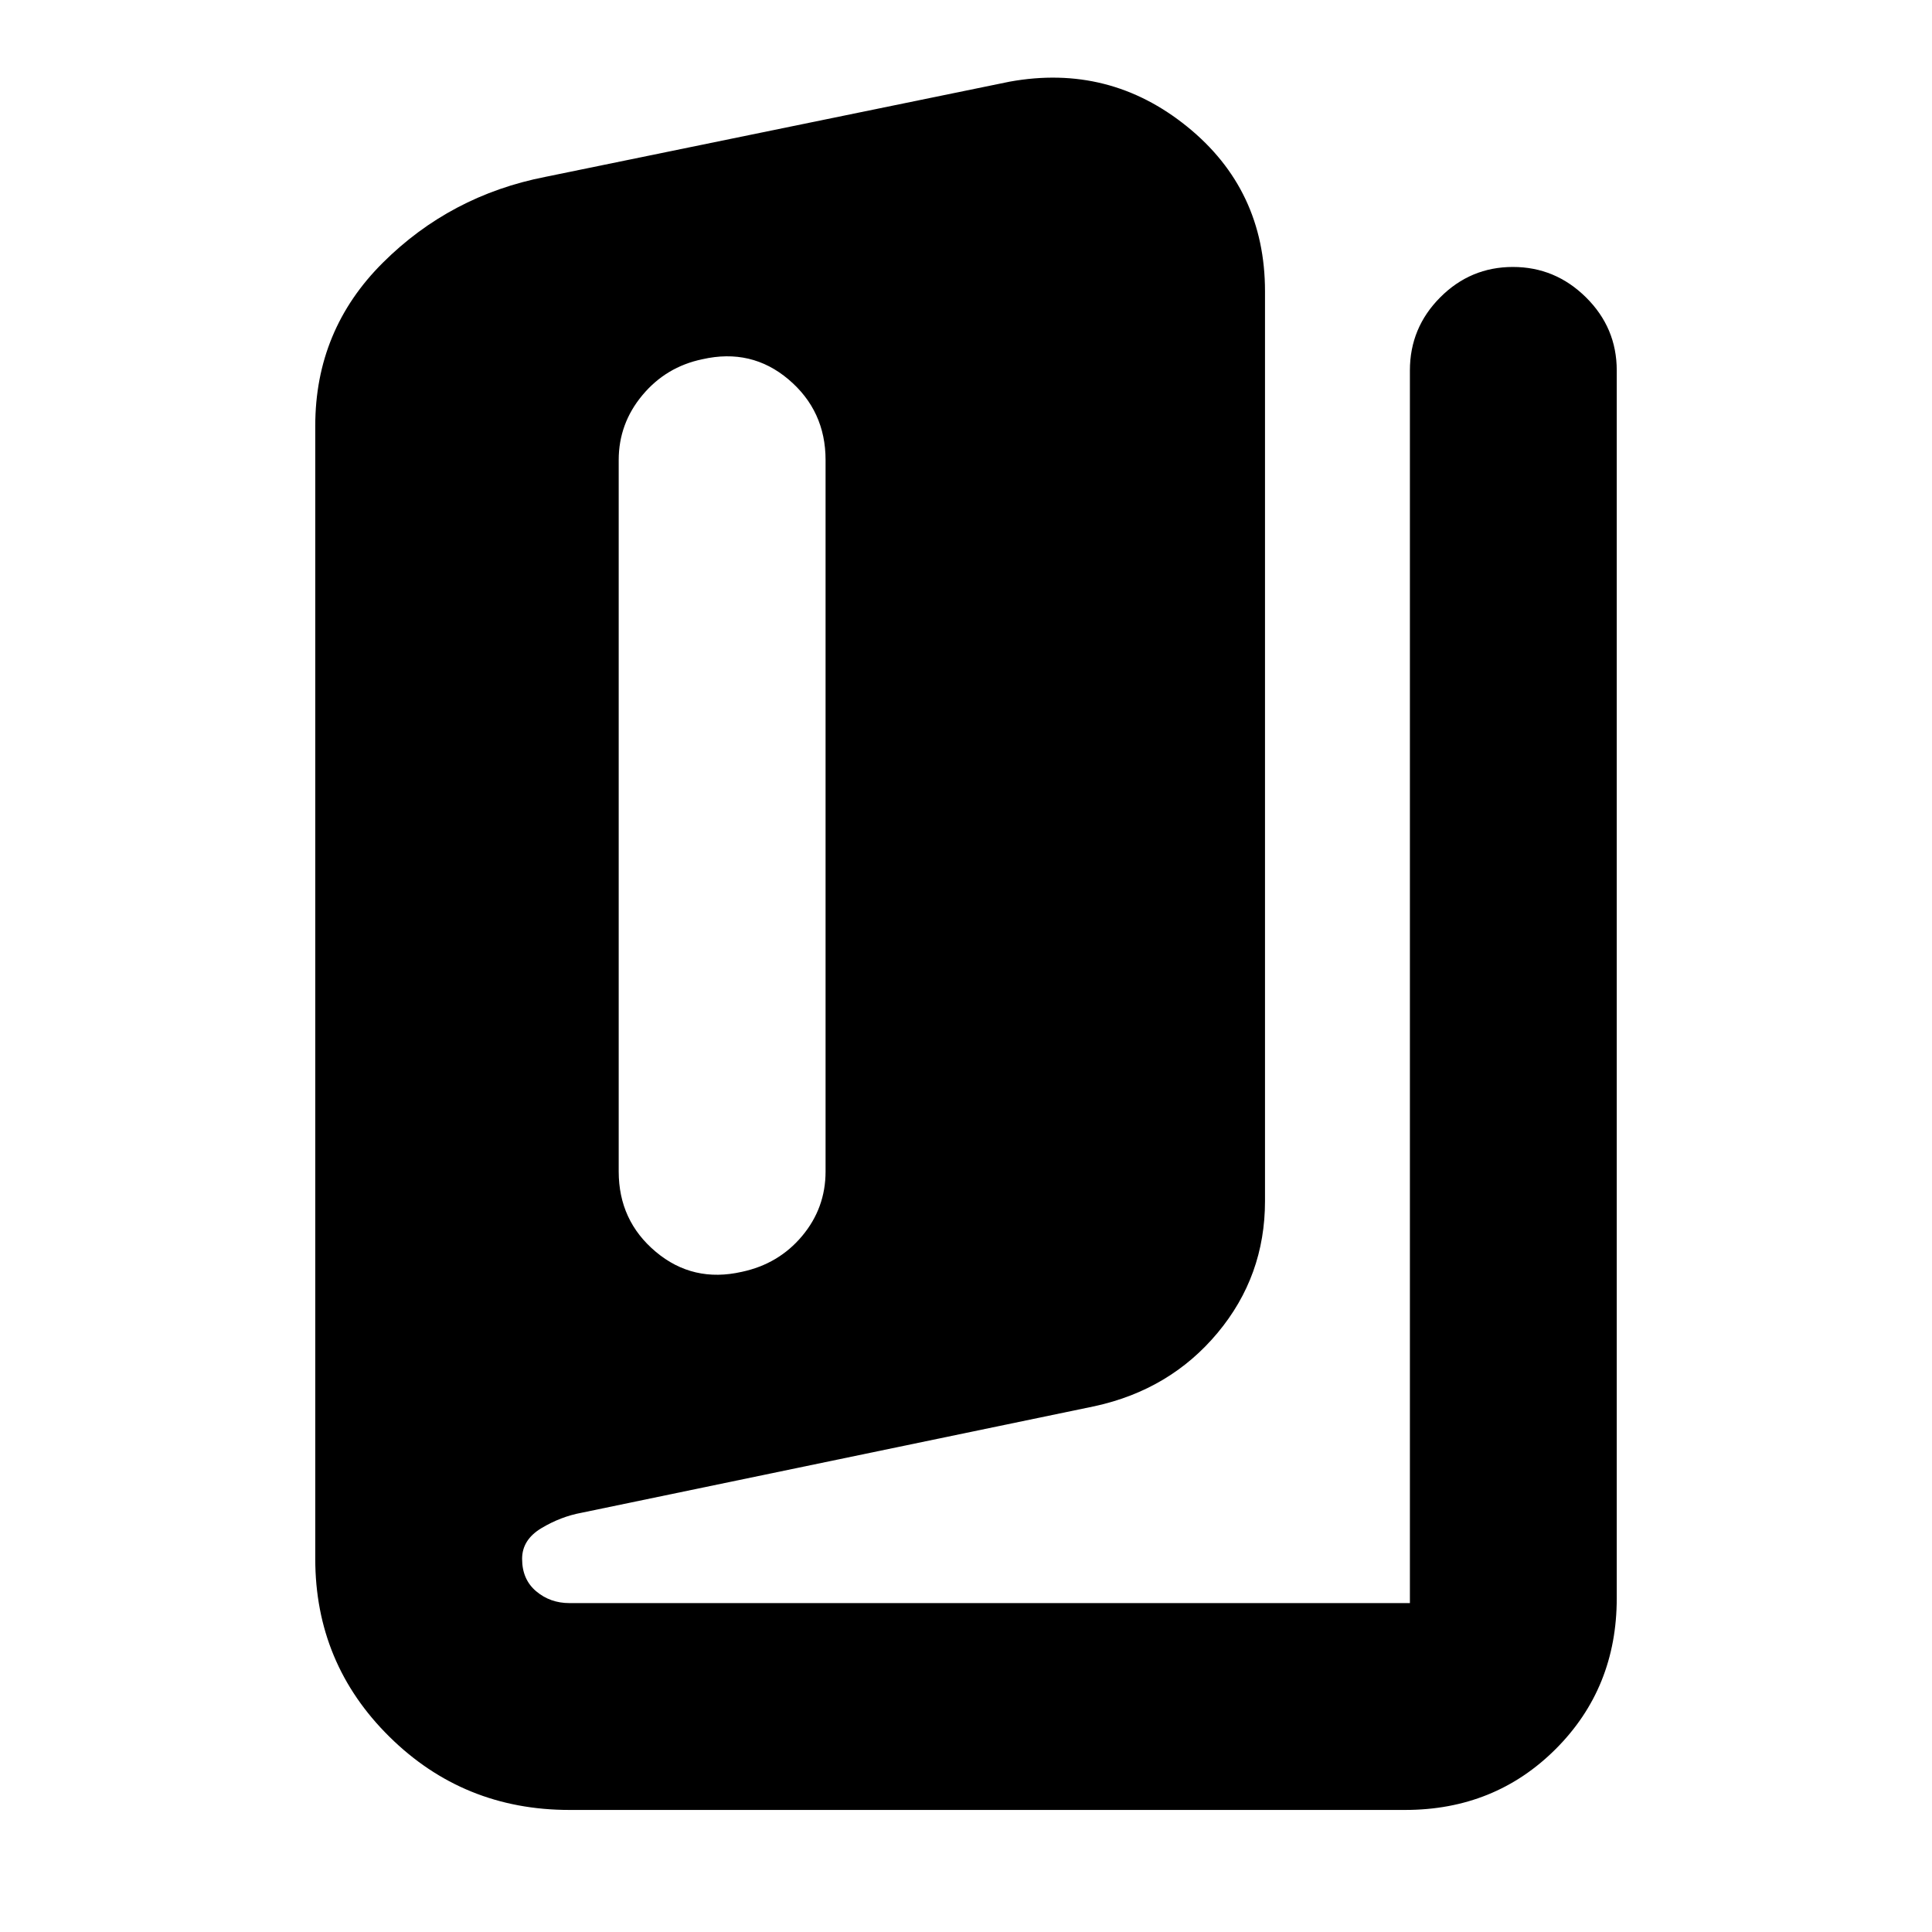 <svg xmlns="http://www.w3.org/2000/svg" height="20" viewBox="0 -960 960 960" width="20"><path d="M282.96-60.65q-52.66 0-89.48-36.39-36.83-36.39-36.83-88.39v-562.98q0-47.63 33.58-81.05 33.57-33.41 80.73-42.65l230.76-47.32q49.49-8.96 88.17 22.35 38.68 31.3 38.68 81.82v452.09q0 37.23-23.56 65.46-23.55 28.23-61 36.42l-255.04 52.97q-10.3 1.89-19.92 7.64-9.62 5.75-9.62 15.25 0 10.23 6.97 16.11 6.96 5.89 16.56 5.89h417.61v-612.53q0-21.16 15.05-36.27 15.05-15.12 36.13-15.12 21.07 0 36.33 15.12 15.27 15.11 15.27 36.27v610.13q0 44.57-30.3 74.88-30.31 30.3-74.88 30.3H282.96Zm85.68-267.39q18.31-3.91 29.94-17.81 11.64-13.9 11.64-32.04v-353.52q0-24.46-18.4-40.05-18.39-15.58-42.81-10.04-18.05 3.76-29.81 17.87-11.77 14.11-11.77 32.22v353.52q0 24.46 18.45 39.92 18.44 15.47 42.76 9.93Z"/></svg>